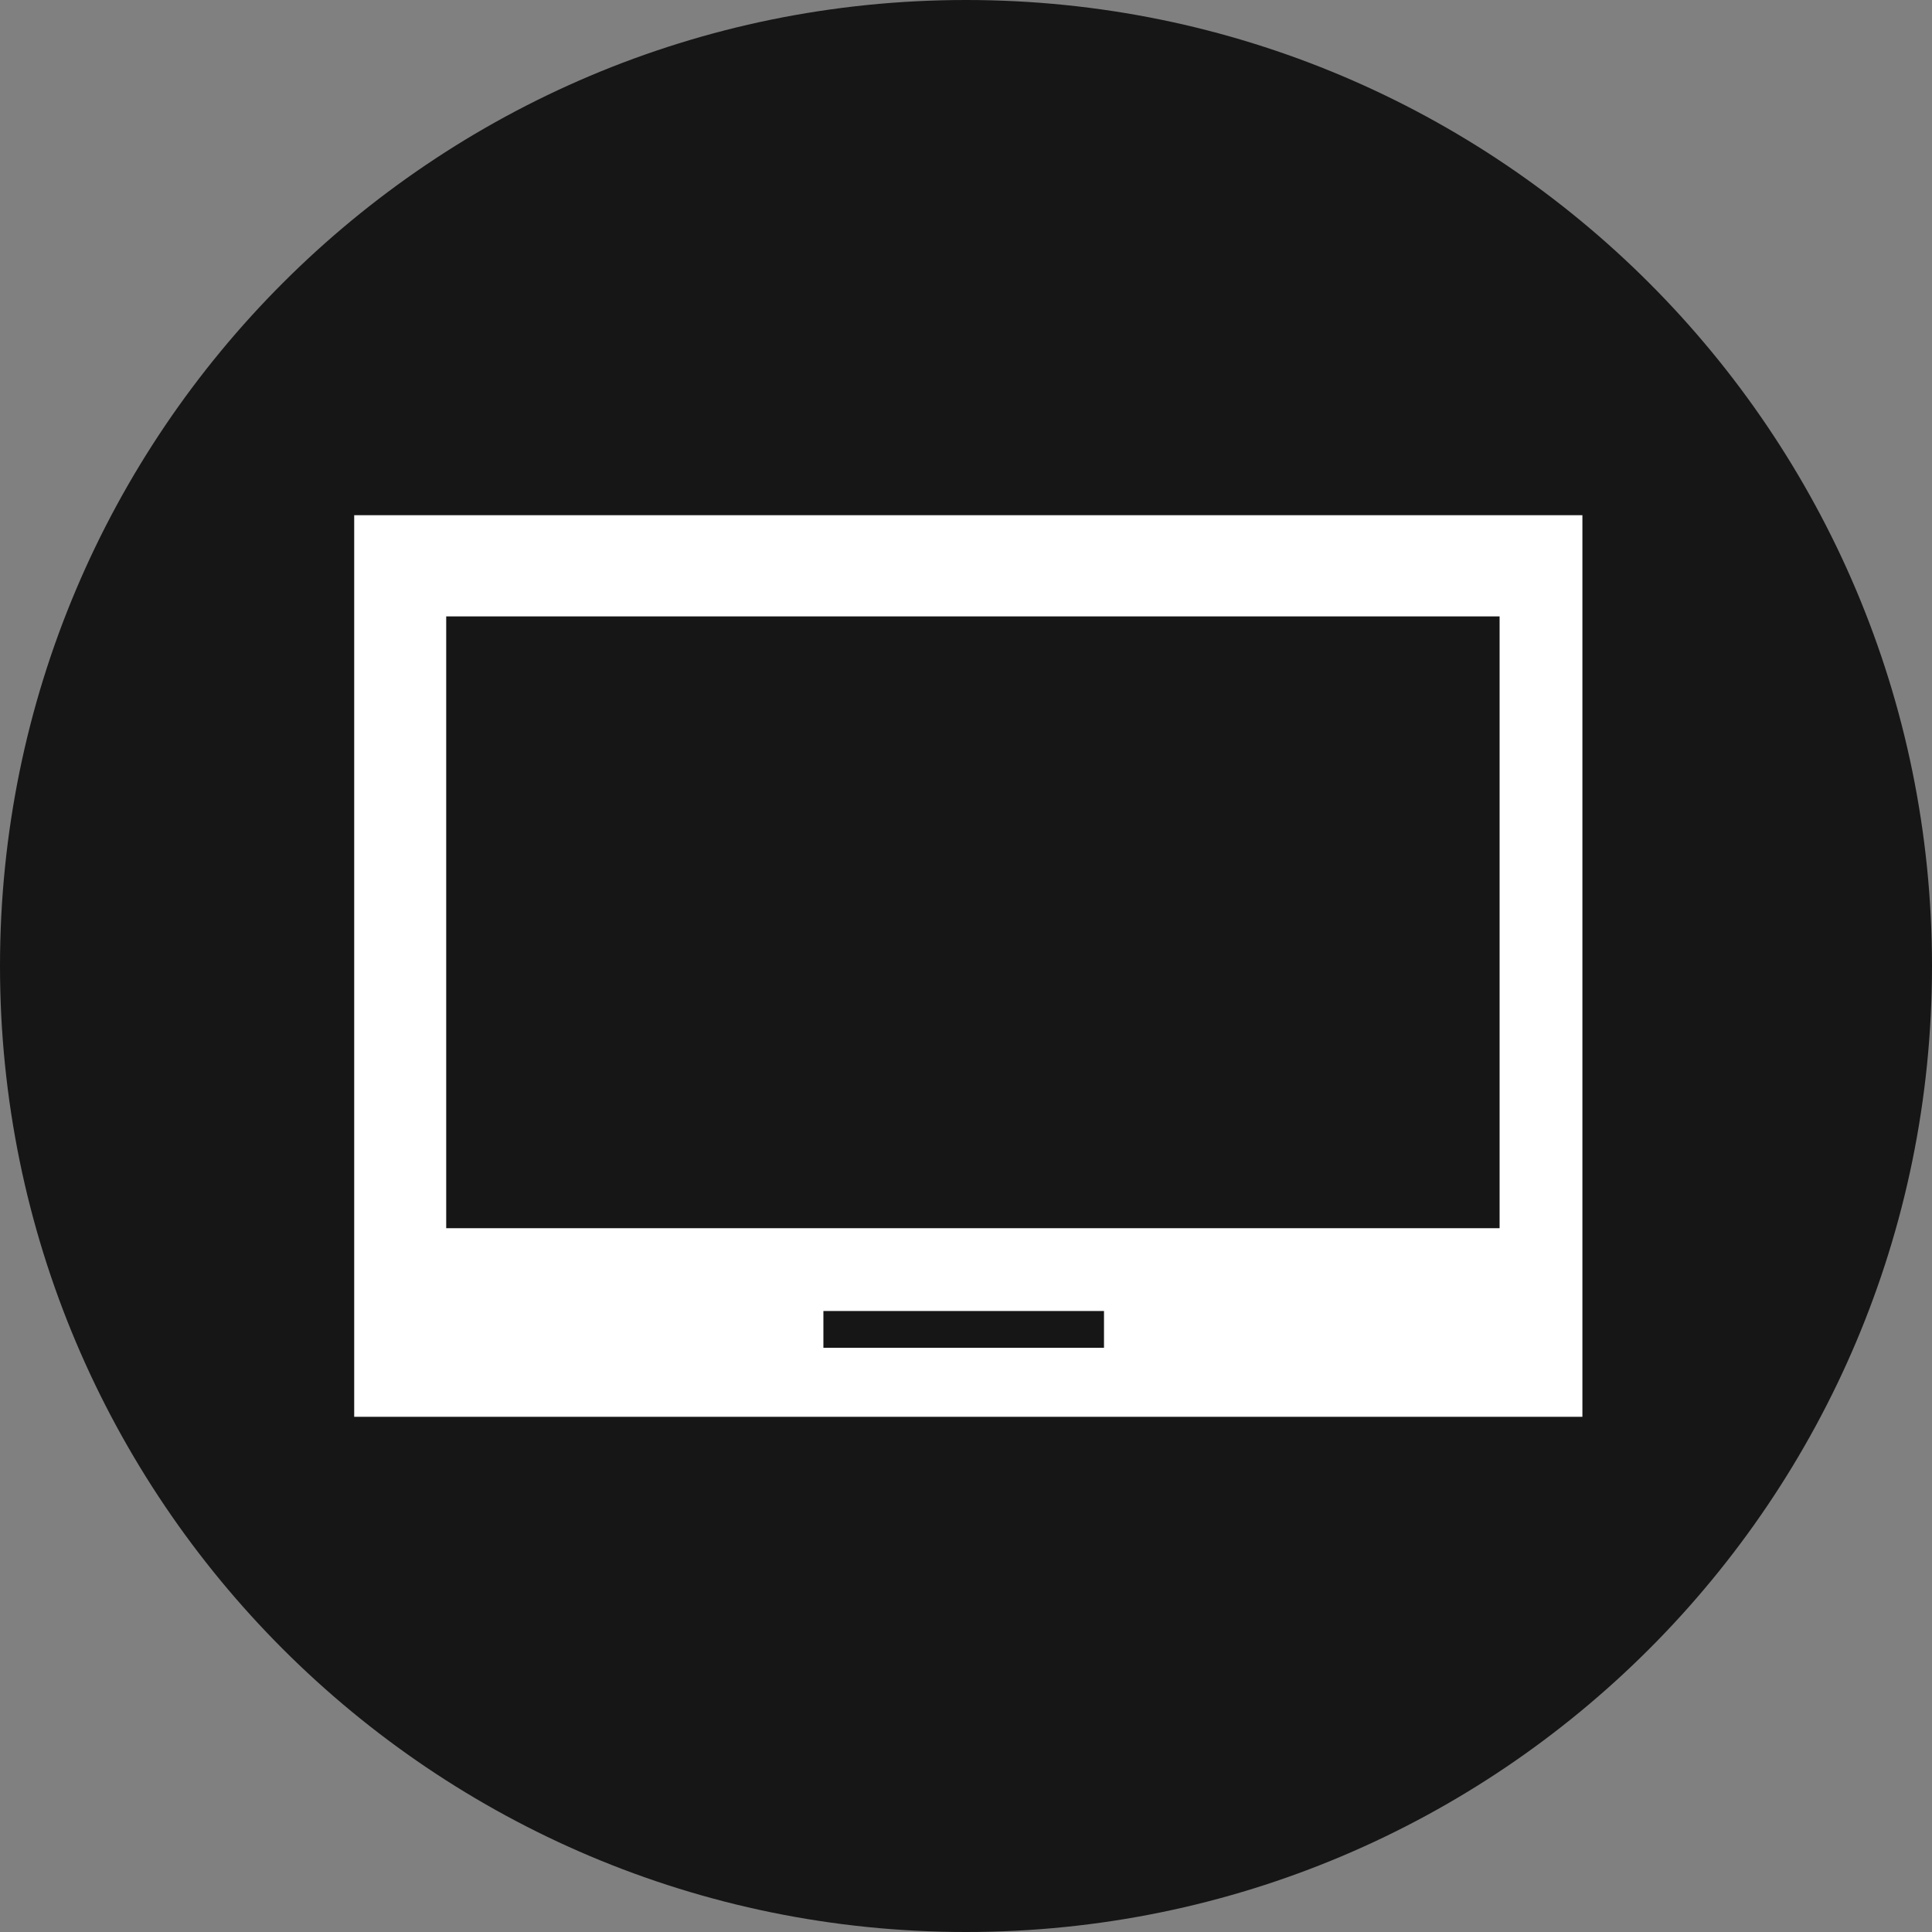 <?xml version="1.0" encoding="utf-8"?>
<!-- Generator: Adobe Illustrator 19.0.0, SVG Export Plug-In . SVG Version: 6.00 Build 0)  -->
<svg version="1.1" id="Calque_1" xmlns="http://www.w3.org/2000/svg" xmlns:xlink="http://www.w3.org/1999/xlink" x="0px" y="0px"
	 viewBox="0 0 42 42" style="enable-background:new 0 0 42 42;" xml:space="preserve">
<rect x="0" y="0" width="42" height="42" fill="#808080" stroke="none"/>
<style type="text/css">
	.st0{fill:#161616;}
	.st1{fill:#FFFFFF;}
</style>
<g id="XMLID_23150_">
	<path id="XMLID_23155_" class="st0" d="M42,21c0,11.6-9.4,21-21,21S0,32.6,0,21C0,9.4,9.4,0,21,0S42,9.4,42,21"/>
</g>
<g id="XMLID_23134_">
	<path id="XMLID_23135_" class="st1" d="M7.7,30.8h26.7V11.2H7.7V30.8z M24,29.3h-6.1v-0.8H24V29.3z M32.6,26.7H9.7V13.4h22.9V26.7z
		"/>
</g>
</svg>
